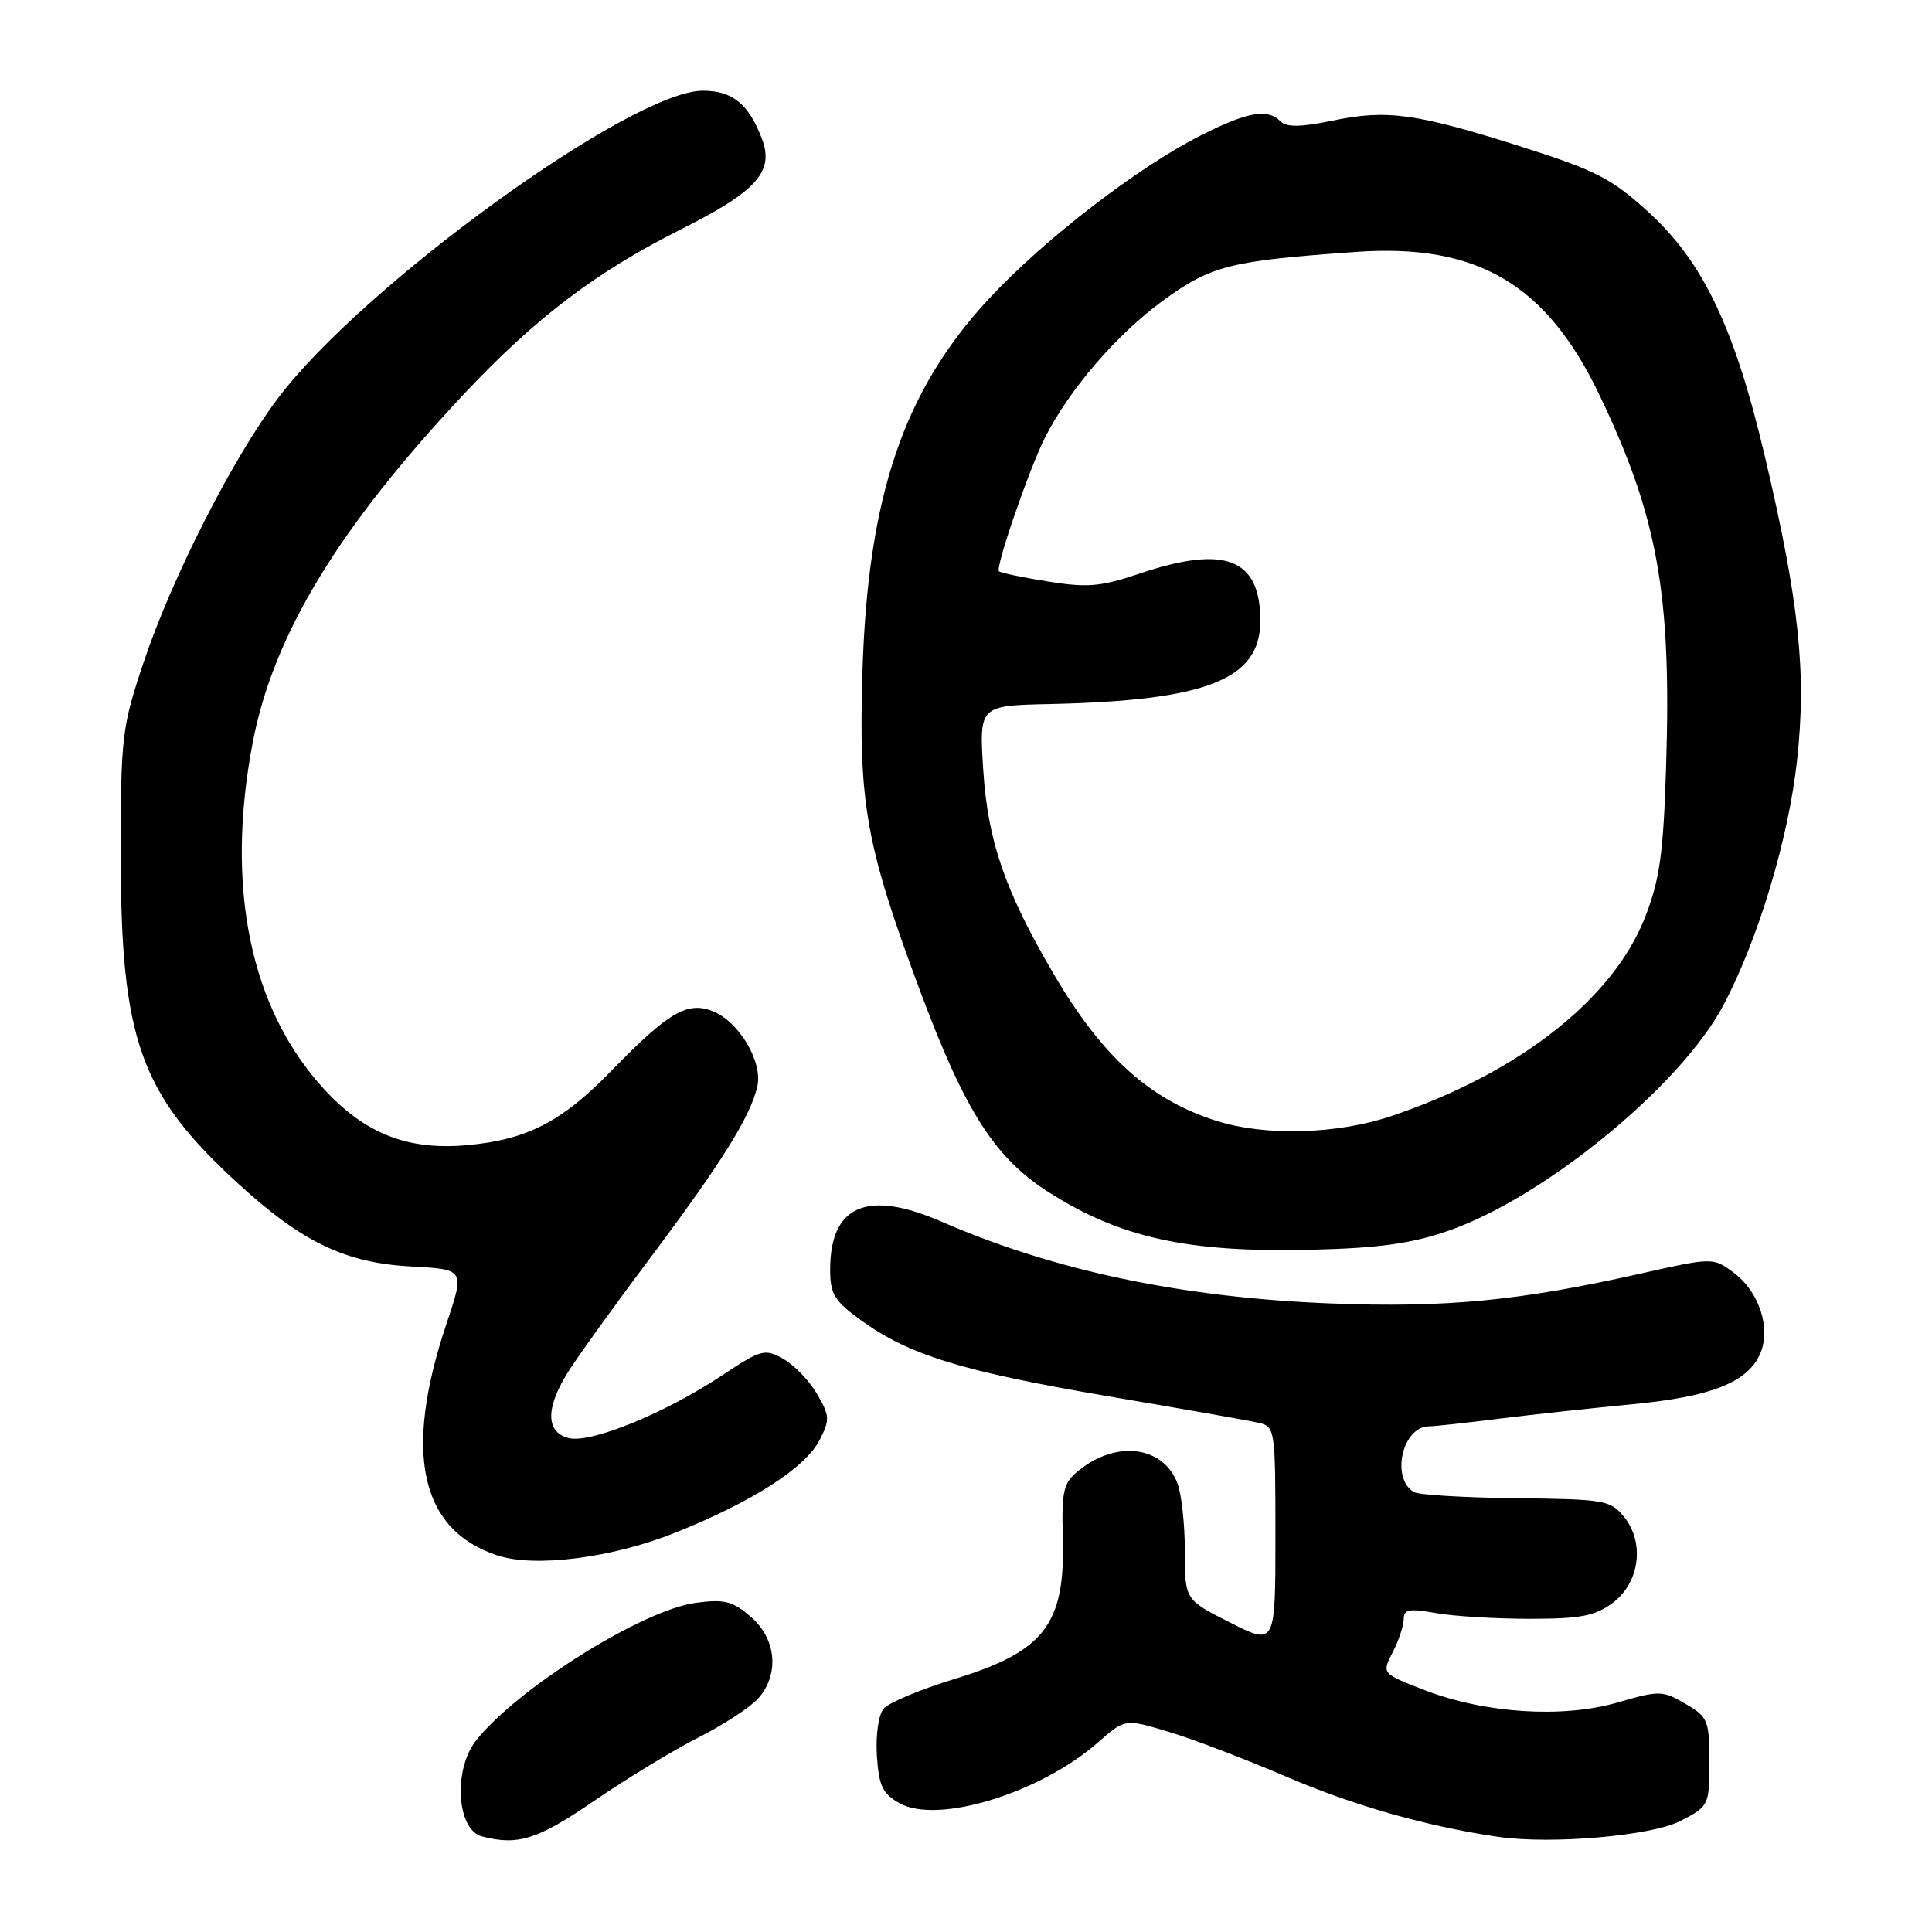 <?xml version="1.0" encoding="UTF-8" standalone="no"?>
<!DOCTYPE svg PUBLIC "-//W3C//DTD SVG 1.1//EN" "http://www.w3.org/Graphics/SVG/1.1/DTD/svg11.dtd" >
<svg xmlns="http://www.w3.org/2000/svg" xmlns:xlink="http://www.w3.org/1999/xlink" version="1.1" viewBox="0 0 256 256">
 <g >
 <path fill="currentColor"
d=" M 78.75 238.61 C 83.08 235.64 89.30 231.87 92.56 230.22 C 95.83 228.57 99.36 226.26 100.42 225.10 C 103.31 221.90 102.90 217.17 99.48 214.23 C 97.05 212.14 95.98 211.87 92.14 212.39 C 85.05 213.37 68.47 223.77 63.07 230.64 C 60.03 234.50 60.52 242.45 63.85 243.33 C 68.61 244.59 71.22 243.77 78.75 238.61 Z  M 222.69 241.28 C 226.44 239.33 226.50 239.22 226.50 233.46 C 226.50 227.95 226.32 227.51 223.32 225.76 C 220.29 223.99 219.88 223.98 214.37 225.58 C 207.10 227.70 196.78 227.04 188.79 223.96 C 183.08 221.75 183.08 221.75 184.54 218.93 C 185.34 217.37 186.00 215.40 186.00 214.54 C 186.00 213.25 186.74 213.11 190.25 213.74 C 192.59 214.16 198.18 214.50 202.68 214.50 C 209.42 214.50 211.35 214.13 213.68 212.40 C 217.26 209.73 217.97 204.42 215.20 201.00 C 213.41 198.78 212.62 198.65 200.86 198.52 C 194.02 198.44 187.93 198.08 187.33 197.70 C 184.26 195.81 185.84 189.00 189.35 189.00 C 190.01 189.00 194.17 188.55 198.60 187.99 C 203.03 187.44 210.95 186.58 216.21 186.08 C 226.66 185.09 231.49 183.21 233.19 179.47 C 234.72 176.12 233.15 171.20 229.74 168.65 C 226.99 166.60 226.99 166.60 217.24 168.79 C 201.43 172.35 191.59 173.30 176.51 172.72 C 156.73 171.96 139.76 168.40 124.77 161.88 C 114.92 157.59 110.00 159.70 110.00 168.22 C 110.00 171.48 110.55 172.39 114.11 174.96 C 120.45 179.55 127.54 181.73 146.77 185.00 C 156.52 186.65 165.51 188.24 166.75 188.52 C 168.96 189.03 169.00 189.32 169.00 203.53 C 169.00 218.03 169.00 218.03 163.00 215.00 C 157.00 211.97 157.00 211.97 157.00 205.55 C 157.00 202.02 156.56 197.97 156.02 196.55 C 154.14 191.60 147.95 190.79 142.95 194.84 C 140.88 196.51 140.66 197.47 140.83 203.90 C 141.14 215.26 138.36 218.85 126.46 222.48 C 121.95 223.86 117.72 225.63 117.07 226.42 C 116.41 227.22 116.02 229.95 116.19 232.64 C 116.45 236.64 116.95 237.68 119.18 238.93 C 124.25 241.77 137.82 237.61 145.50 230.87 C 149.06 227.74 149.06 227.74 154.78 229.45 C 157.93 230.38 165.01 233.09 170.52 235.45 C 179.38 239.26 189.12 242.02 198.50 243.39 C 205.58 244.42 218.88 243.26 222.69 241.28 Z  M 89.50 203.08 C 99.74 198.97 106.68 194.52 108.60 190.81 C 109.98 188.13 109.95 187.61 108.26 184.70 C 107.24 182.95 105.23 180.86 103.79 180.06 C 101.33 178.68 100.87 178.80 95.69 182.24 C 88.13 187.26 78.28 191.29 75.36 190.55 C 72.37 189.80 72.27 186.71 75.09 182.09 C 76.23 180.21 81.16 173.34 86.05 166.83 C 95.61 154.07 99.43 147.97 100.35 143.96 C 101.10 140.67 97.88 135.29 94.36 133.95 C 91.03 132.68 88.49 134.19 81.00 141.90 C 74.47 148.63 69.81 151.03 61.88 151.74 C 54.07 152.45 48.40 150.24 42.99 144.37 C 33.15 133.70 29.82 117.57 33.49 98.37 C 36.22 84.11 44.89 69.85 61.64 52.04 C 71.02 42.08 79.01 36.02 90.23 30.39 C 100.29 25.33 102.61 22.74 100.96 18.39 C 99.20 13.76 97.03 12.00 93.10 12.02 C 83.65 12.06 48.04 37.86 36.80 52.81 C 30.79 60.80 22.78 76.56 19.03 87.76 C 16.15 96.35 16.00 97.60 16.00 113.19 C 16.00 137.74 18.55 144.91 31.51 156.79 C 40.06 164.62 45.75 167.35 54.54 167.82 C 61.58 168.20 61.58 168.20 59.18 175.35 C 53.41 192.51 55.66 202.75 65.94 206.11 C 70.93 207.74 81.15 206.43 89.50 203.08 Z  M 191.87 163.10 C 204.61 158.70 222.65 143.92 228.33 133.25 C 232.94 124.58 236.98 111.18 238.12 100.74 C 239.39 89.12 238.40 79.77 233.86 60.50 C 229.84 43.45 225.70 34.75 218.46 28.13 C 213.55 23.65 211.51 22.60 201.69 19.47 C 187.65 15.01 183.82 14.48 176.58 15.98 C 172.39 16.85 170.48 16.88 169.69 16.09 C 167.95 14.35 165.34 14.80 159.18 17.91 C 150.79 22.14 138.44 31.65 131.11 39.51 C 119.75 51.71 114.99 65.69 114.28 89.00 C 113.74 106.56 114.76 112.16 122.03 131.60 C 127.86 147.19 131.82 153.39 138.81 157.88 C 148.41 164.04 157.41 166.01 174.00 165.59 C 182.69 165.38 187.06 164.77 191.87 163.10 Z  M 161.32 148.56 C 152.42 145.78 146.06 140.06 139.60 129.03 C 133.18 118.08 130.90 111.49 130.29 102.10 C 129.74 93.49 129.74 93.49 139.12 93.29 C 159.92 92.83 167.00 90.03 167.00 82.27 C 167.00 73.98 162.36 72.17 150.95 76.02 C 145.84 77.74 144.06 77.89 138.85 77.05 C 135.48 76.51 132.57 75.90 132.37 75.70 C 131.86 75.20 136.36 62.15 138.49 57.94 C 141.70 51.60 148.00 44.29 154.04 39.88 C 160.47 35.18 162.94 34.56 179.65 33.38 C 195.75 32.24 204.89 37.61 211.94 52.35 C 219.66 68.49 221.49 78.67 220.77 101.49 C 220.41 113.08 219.93 116.53 218.00 121.49 C 213.78 132.37 201.17 142.25 184.28 147.91 C 177.18 150.29 167.72 150.56 161.32 148.56 Z "/>
</g>
</svg>